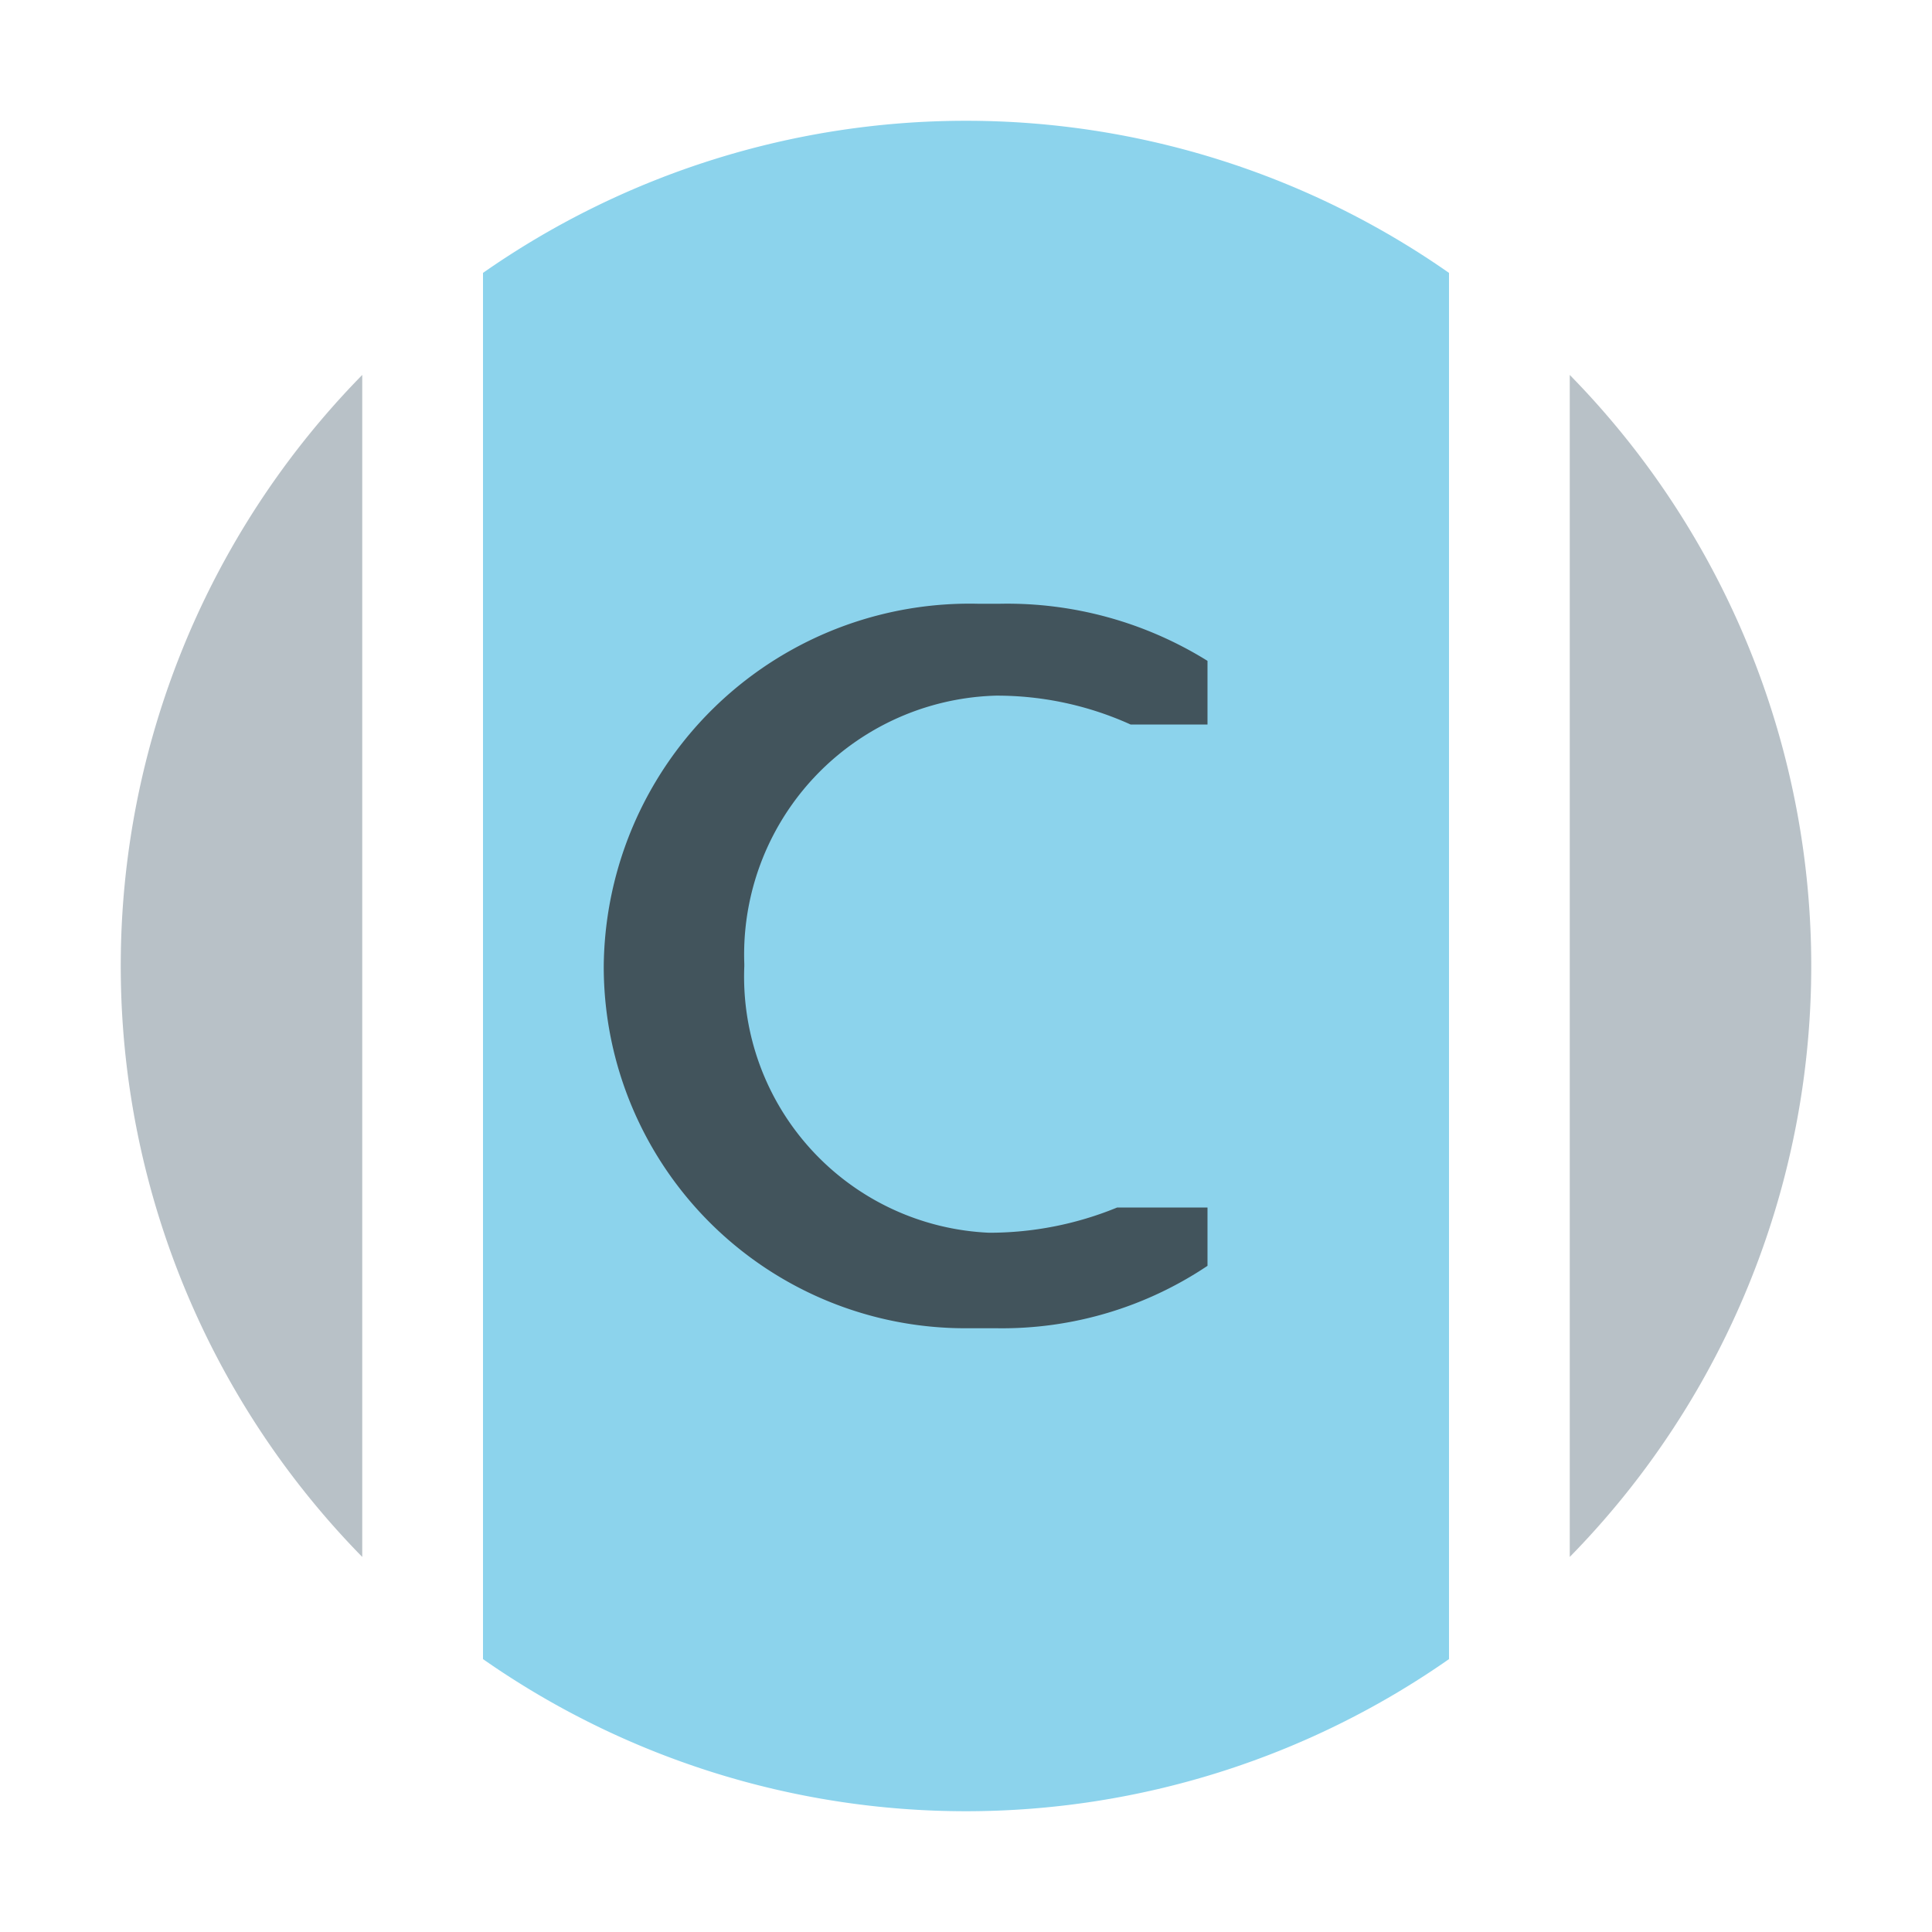 <svg id="Layer_1" data-name="Layer 1" xmlns="http://www.w3.org/2000/svg" width="16" height="16" viewBox="0 0 16 16">
  <title>abstractClass</title>
  <g>
    <g>
      <path d="M3,3.105a6.989,6.989,0,0,0,0,9.789Z" fill="#9aa7b0" opacity="0.7"/>
      <path d="M13,3.105v9.789a6.989,6.989,0,0,0,0-9.789Z" fill="#9aa7b0" opacity="0.7"/>
      <g opacity="0.6">
        <path d="M12,2.26a6.98,6.98,0,0,0-8,0V13.74a6.98,6.98,0,0,0,8,0Z" fill="#40b6e0"/>
      </g>
    </g>
    <path d="M10,10H9.252a2.789,2.789,0,0,1-1.061.209,2.123,2.123,0,0,1-2.027-2.208v-.017a2.145,2.145,0,0,1,2.085-2.223A2.684,2.684,0,0,1,9.363,6H10V5.473a3.139,3.139,0,0,0-1.72-.473H8.099a3.03,3.03,0,0,0-3.099,3v.016a2.994,2.994,0,0,0,3.002,2.984h.254A3.054,3.054,0,0,0,10,10.483Z" fill="#231f20" opacity="0.7"/>
  </g>
</svg>

